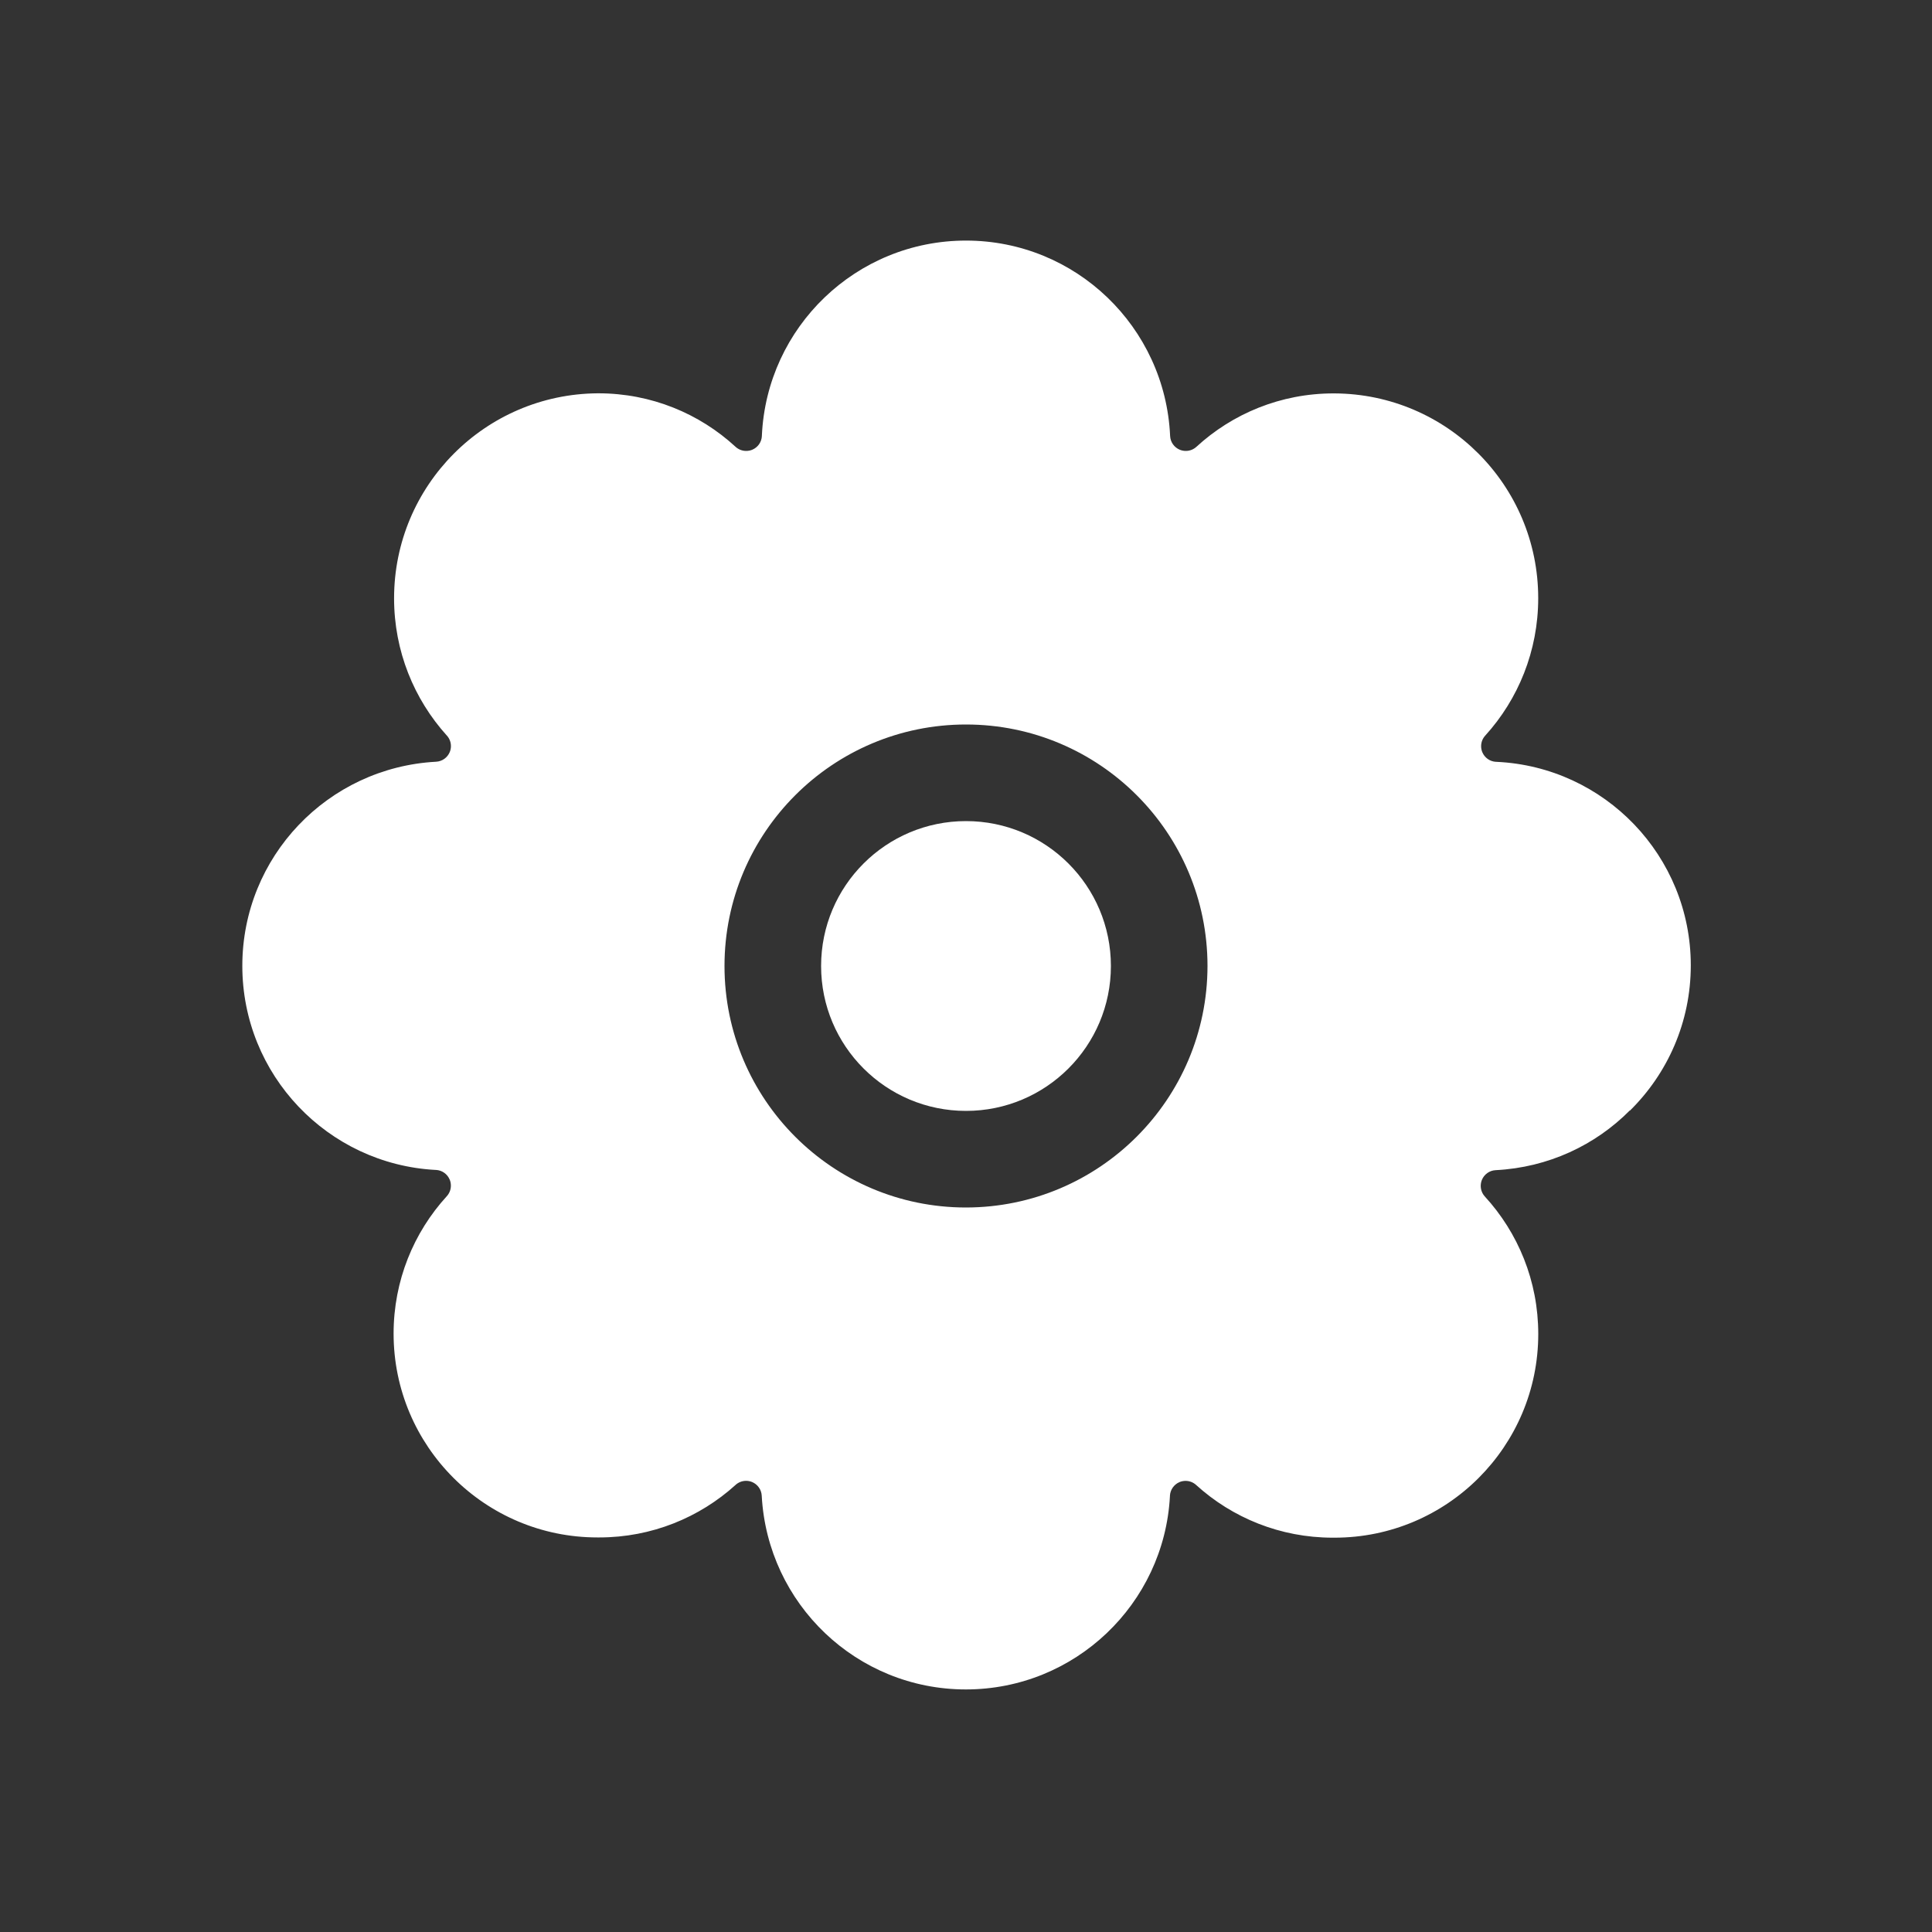 <!-- Generated by IcoMoon.io -->
<svg version="1.1" xmlns="http://www.w3.org/2000/svg" width="40" height="40" viewBox="0 0 40 40">
<rect x="0" y="0" width="40" height="40" fill="#333333" stroke="none"/>
<title>io-flower</title>
<path fill="#fff" d="M23 20c0 1.657-1.343 3-3 3s-3-1.343-3-3c0-1.657 1.343-3 3-3s3 1.343 3 3z"></path>
<path fill="#fff" d="M33.746 22.994c0.778-0.766 1.26-1.83 1.26-3.007 0-2.264-1.783-4.111-4.022-4.214l-0.009-0c-0.129-0.006-0.238-0.086-0.285-0.199l-0.001-0.002c-0.015-0.036-0.024-0.079-0.024-0.123 0-0.086 0.033-0.163 0.087-0.221l-0 0c0.679-0.749 1.095-1.748 1.095-2.844 0-2.335-1.888-4.229-4.22-4.239h-0.017c-0 0-0 0-0.001 0-1.095 0-2.093 0.42-2.84 1.107l0.003-0.003c-0.058 0.054-0.136 0.087-0.221 0.087-0.045 0-0.087-0.009-0.126-0.025l0.002 0.001c-0.115-0.048-0.195-0.157-0.201-0.285l-0-0.001c-0.102-2.255-1.955-4.045-4.226-4.045s-4.124 1.79-4.226 4.036l-0 0.009c-0.006 0.129-0.086 0.238-0.199 0.285l-0.002 0.001c-0.037 0.015-0.079 0.024-0.124 0.024-0.086 0-0.164-0.033-0.222-0.087l0 0c-0.744-0.685-1.742-1.106-2.838-1.106-0.001 0-0.002 0-0.002 0h-0.013c-2.331 0.017-4.215 1.911-4.215 4.244 0 1.094 0.414 2.091 1.093 2.843l-0.003-0.004c0.054 0.058 0.087 0.136 0.087 0.221 0 0.044-0.009 0.087-0.025 0.125l0.001-0.002c-0.048 0.115-0.157 0.195-0.286 0.201l-0.001 0c-2.239 0.122-4.008 1.968-4.008 4.226s1.769 4.104 3.997 4.225l0.011 0c0.129 0.006 0.238 0.087 0.285 0.2l0.001 0.002c0.015 0.036 0.024 0.079 0.024 0.123 0 0.086-0.033 0.164-0.087 0.222l0-0c-0.682 0.747-1.099 1.745-1.099 2.841 0 2.331 1.89 4.221 4.221 4.221 0.003 0 0.006 0 0.009 0h0.015c0.003 0 0.008 0 0.012 0 1.087 0 2.077-0.412 2.824-1.088l-0.004 0.003c0.058-0.054 0.136-0.087 0.221-0.087 0.044 0 0.087 0.009 0.125 0.025l-0.002-0.001c0.115 0.048 0.195 0.157 0.201 0.286l0 0.001c0.122 2.239 1.968 4.008 4.226 4.008s4.104-1.769 4.225-3.997l0-0.011c0.006-0.129 0.087-0.238 0.199-0.285l0.002-0.001c0.036-0.015 0.079-0.024 0.123-0.024 0.086 0 0.163 0.033 0.221 0.087l-0-0c0.744 0.675 1.737 1.089 2.826 1.089 0.002 0 0.003 0 0.005 0h0.015c0.005 0 0.011 0 0.017 0 2.329 0 4.218-1.888 4.218-4.217 0-1.098-0.419-2.098-1.107-2.848l0.003 0.003c-0.054-0.058-0.087-0.136-0.087-0.222 0-0.044 0.009-0.087 0.025-0.126l-0.001 0.002c0.048-0.115 0.157-0.195 0.285-0.201l0.001-0c1.089-0.056 2.061-0.517 2.775-1.235l0-0zM20 25c-2.761 0-5-2.239-5-5s2.239-5 5-5c2.761 0 5 2.239 5 5v0c-0.003 2.76-2.24 4.997-5 5h-0z"></path>
</svg>
